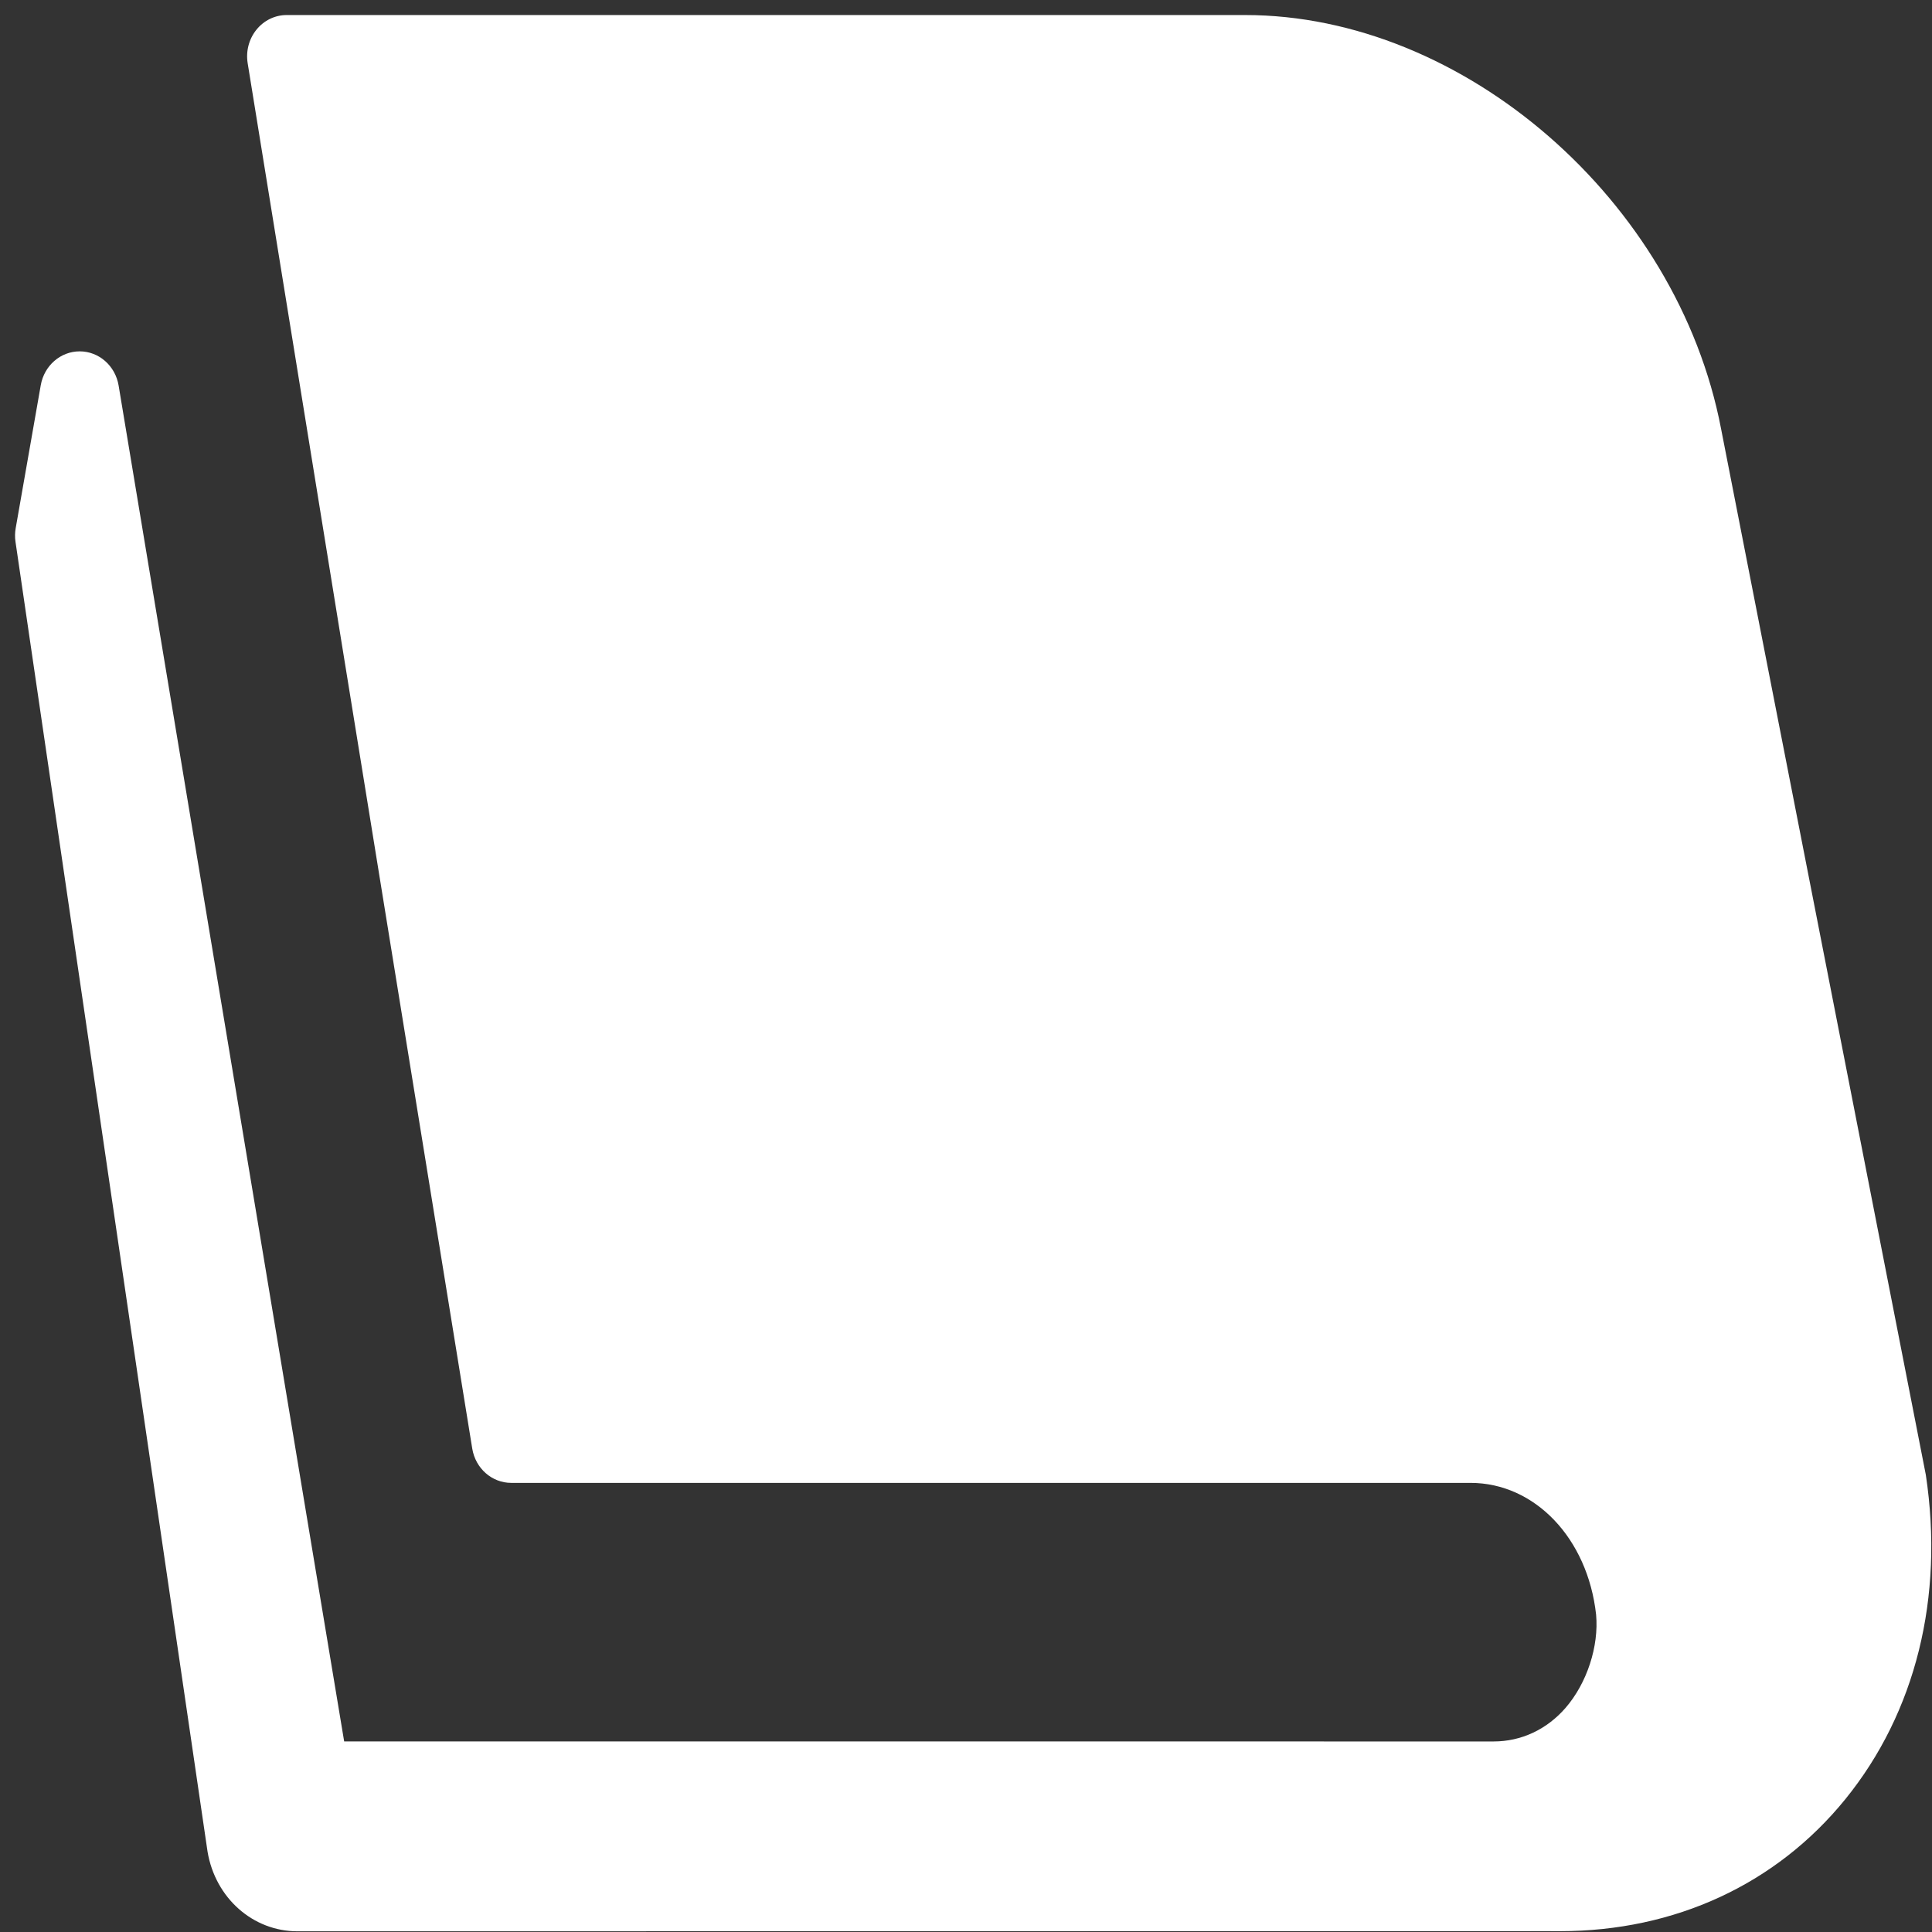 <svg width="93" height="93" viewBox="0 0 93 93" fill="none" xmlns="http://www.w3.org/2000/svg">
<rect x="0" y="0" width="93" height="93" fill="#333333" stroke="none"/>
<path d="M0.755 25.426L1.962 18.542C2.128 17.598 2.916 16.913 3.834 16.913C3.838 16.913 3.84 16.913 3.844 16.913C4.767 16.917 5.552 17.611 5.71 18.559L16.567 83.826L71.897 83.828C73.223 83.828 74.45 83.256 75.355 82.218C76.392 81.025 76.97 79.247 76.831 77.722C76.426 74.049 73.881 71.381 70.784 71.381H24.608C23.68 71.381 22.886 70.683 22.732 69.727L11.922 3.042C11.829 2.465 11.983 1.875 12.346 1.428C12.706 0.981 13.238 0.724 13.798 0.724H59.938C70.463 0.724 80.738 9.656 82.844 20.628L92.703 70.995C93.59 76.892 92.214 82.436 88.827 86.608C85.502 90.704 80.626 92.96 75.097 92.96L74.216 92.958C74.199 92.958 74.183 92.959 74.163 92.959C71.219 92.962 14.902 92.966 14.315 92.966C12.184 92.966 10.368 91.373 9.991 89.135L0.746 26.081C0.713 25.864 0.718 25.641 0.755 25.426Z" fill="white"/>
</svg>

